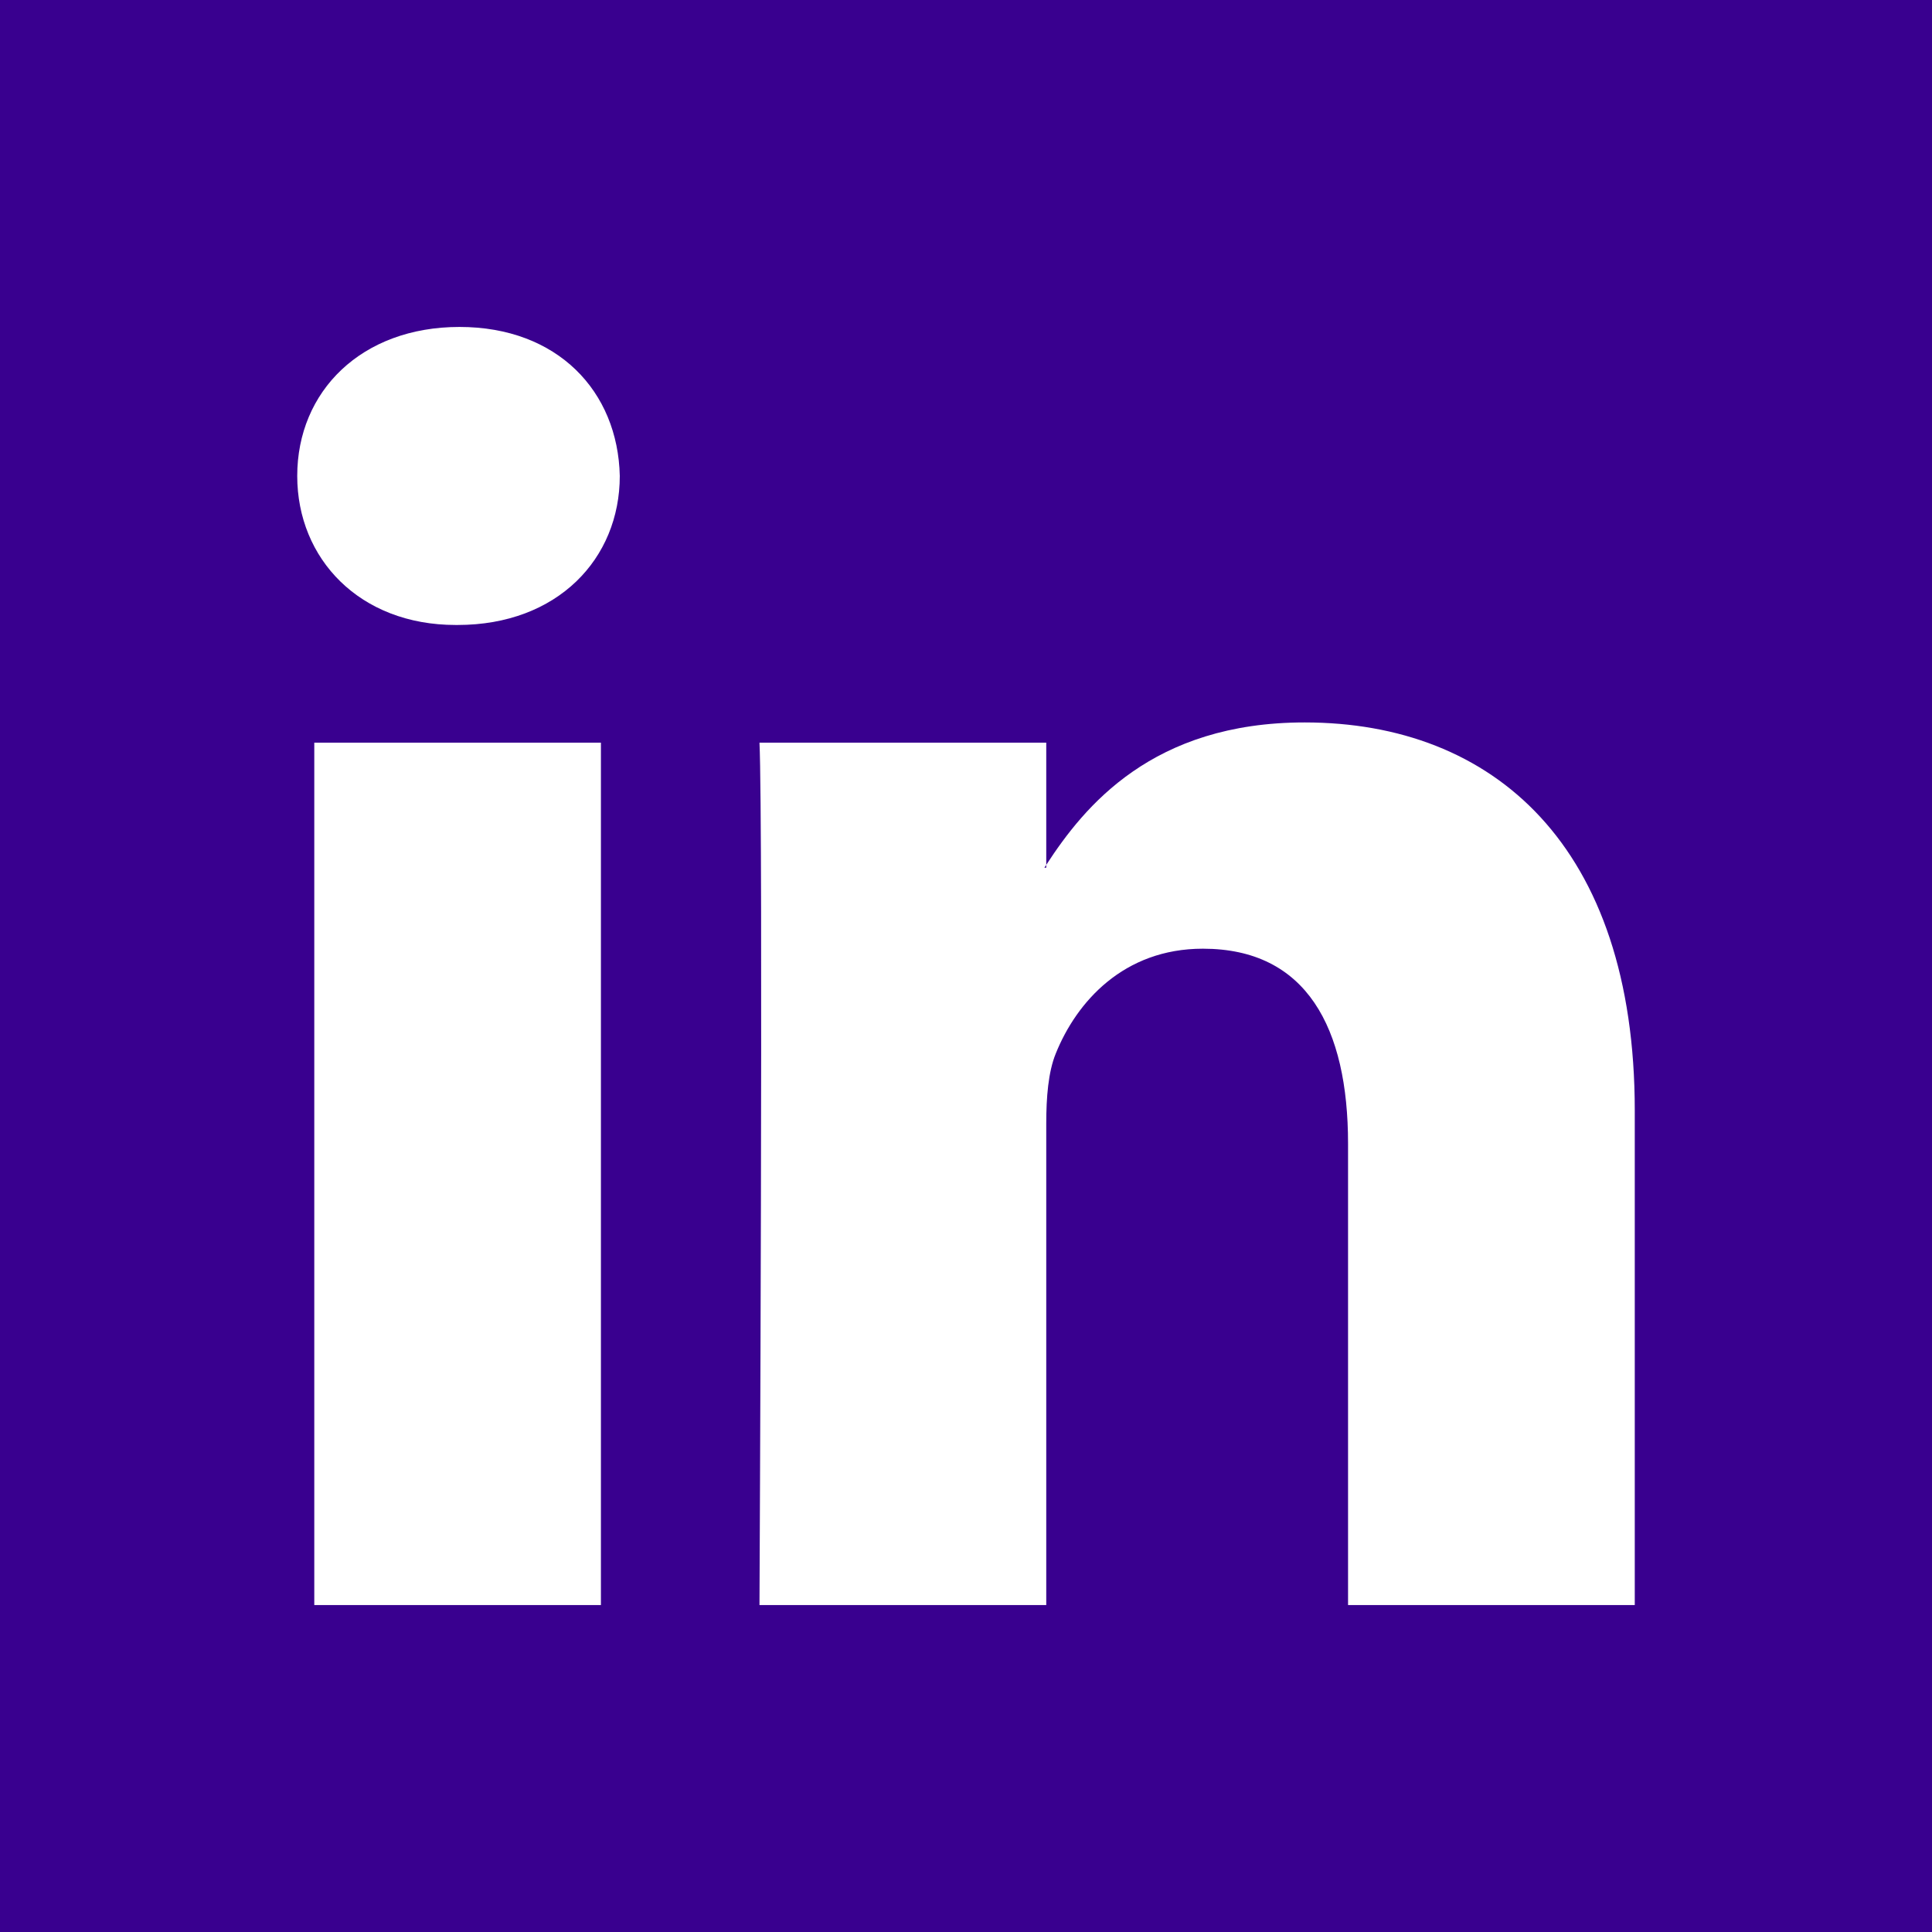 <?xml version="1.0" encoding="iso-8859-1"?>
<!-- Generator: Adobe Illustrator 19.0.0, SVG Export Plug-In . SVG Version: 6.00 Build 0)  -->
<svg xmlns="http://www.w3.org/2000/svg" xmlns:xlink="http://www.w3.org/1999/xlink" version="1.1" id="Layer_1" x="0px" y="0px" viewBox="0 0 455 455" style="enable-background:new 0 0 455 455;" xml:space="preserve" width="512px" height="512px">
<g>
	<path style="fill-rule:evenodd;clip-rule:evenodd;" d="M246.4,204.35v-0.665c-0.136,0.223-0.324,0.446-0.442,0.665H246.4z" fill="#39008f"/>
	<path style="fill-rule:evenodd;clip-rule:evenodd;" d="M0,0v455h455V0H0z M141.522,378.002H74.016V174.906h67.506V378.002z    M107.769,147.186h-0.446C84.678,147.186,70,131.585,70,112.085c0-19.928,15.107-35.087,38.211-35.087   c23.109,0,37.31,15.159,37.752,35.087C145.963,131.585,131.32,147.186,107.769,147.186z M385,378.002h-67.524V269.345   c0-27.291-9.756-45.92-34.195-45.92c-18.664,0-29.755,12.543-34.641,24.693c-1.776,4.34-2.24,10.373-2.24,16.459v113.426h-67.537   c0,0,0.905-184.043,0-203.096H246.4v28.779c8.973-13.807,24.986-33.547,60.856-33.547c44.437,0,77.744,29.02,77.744,91.398V378.002   z" fill="#39008f"/>
</g>
<g>
</g>
<g>
</g>
<g>
</g>
<g>
</g>
<g>
</g>
<g>
</g>
<g>
</g>
<g>
</g>
<g>
</g>
<g>
</g>
<g>
</g>
<g>
</g>
<g>
</g>
<g>
</g>
<g>
</g>
</svg>
